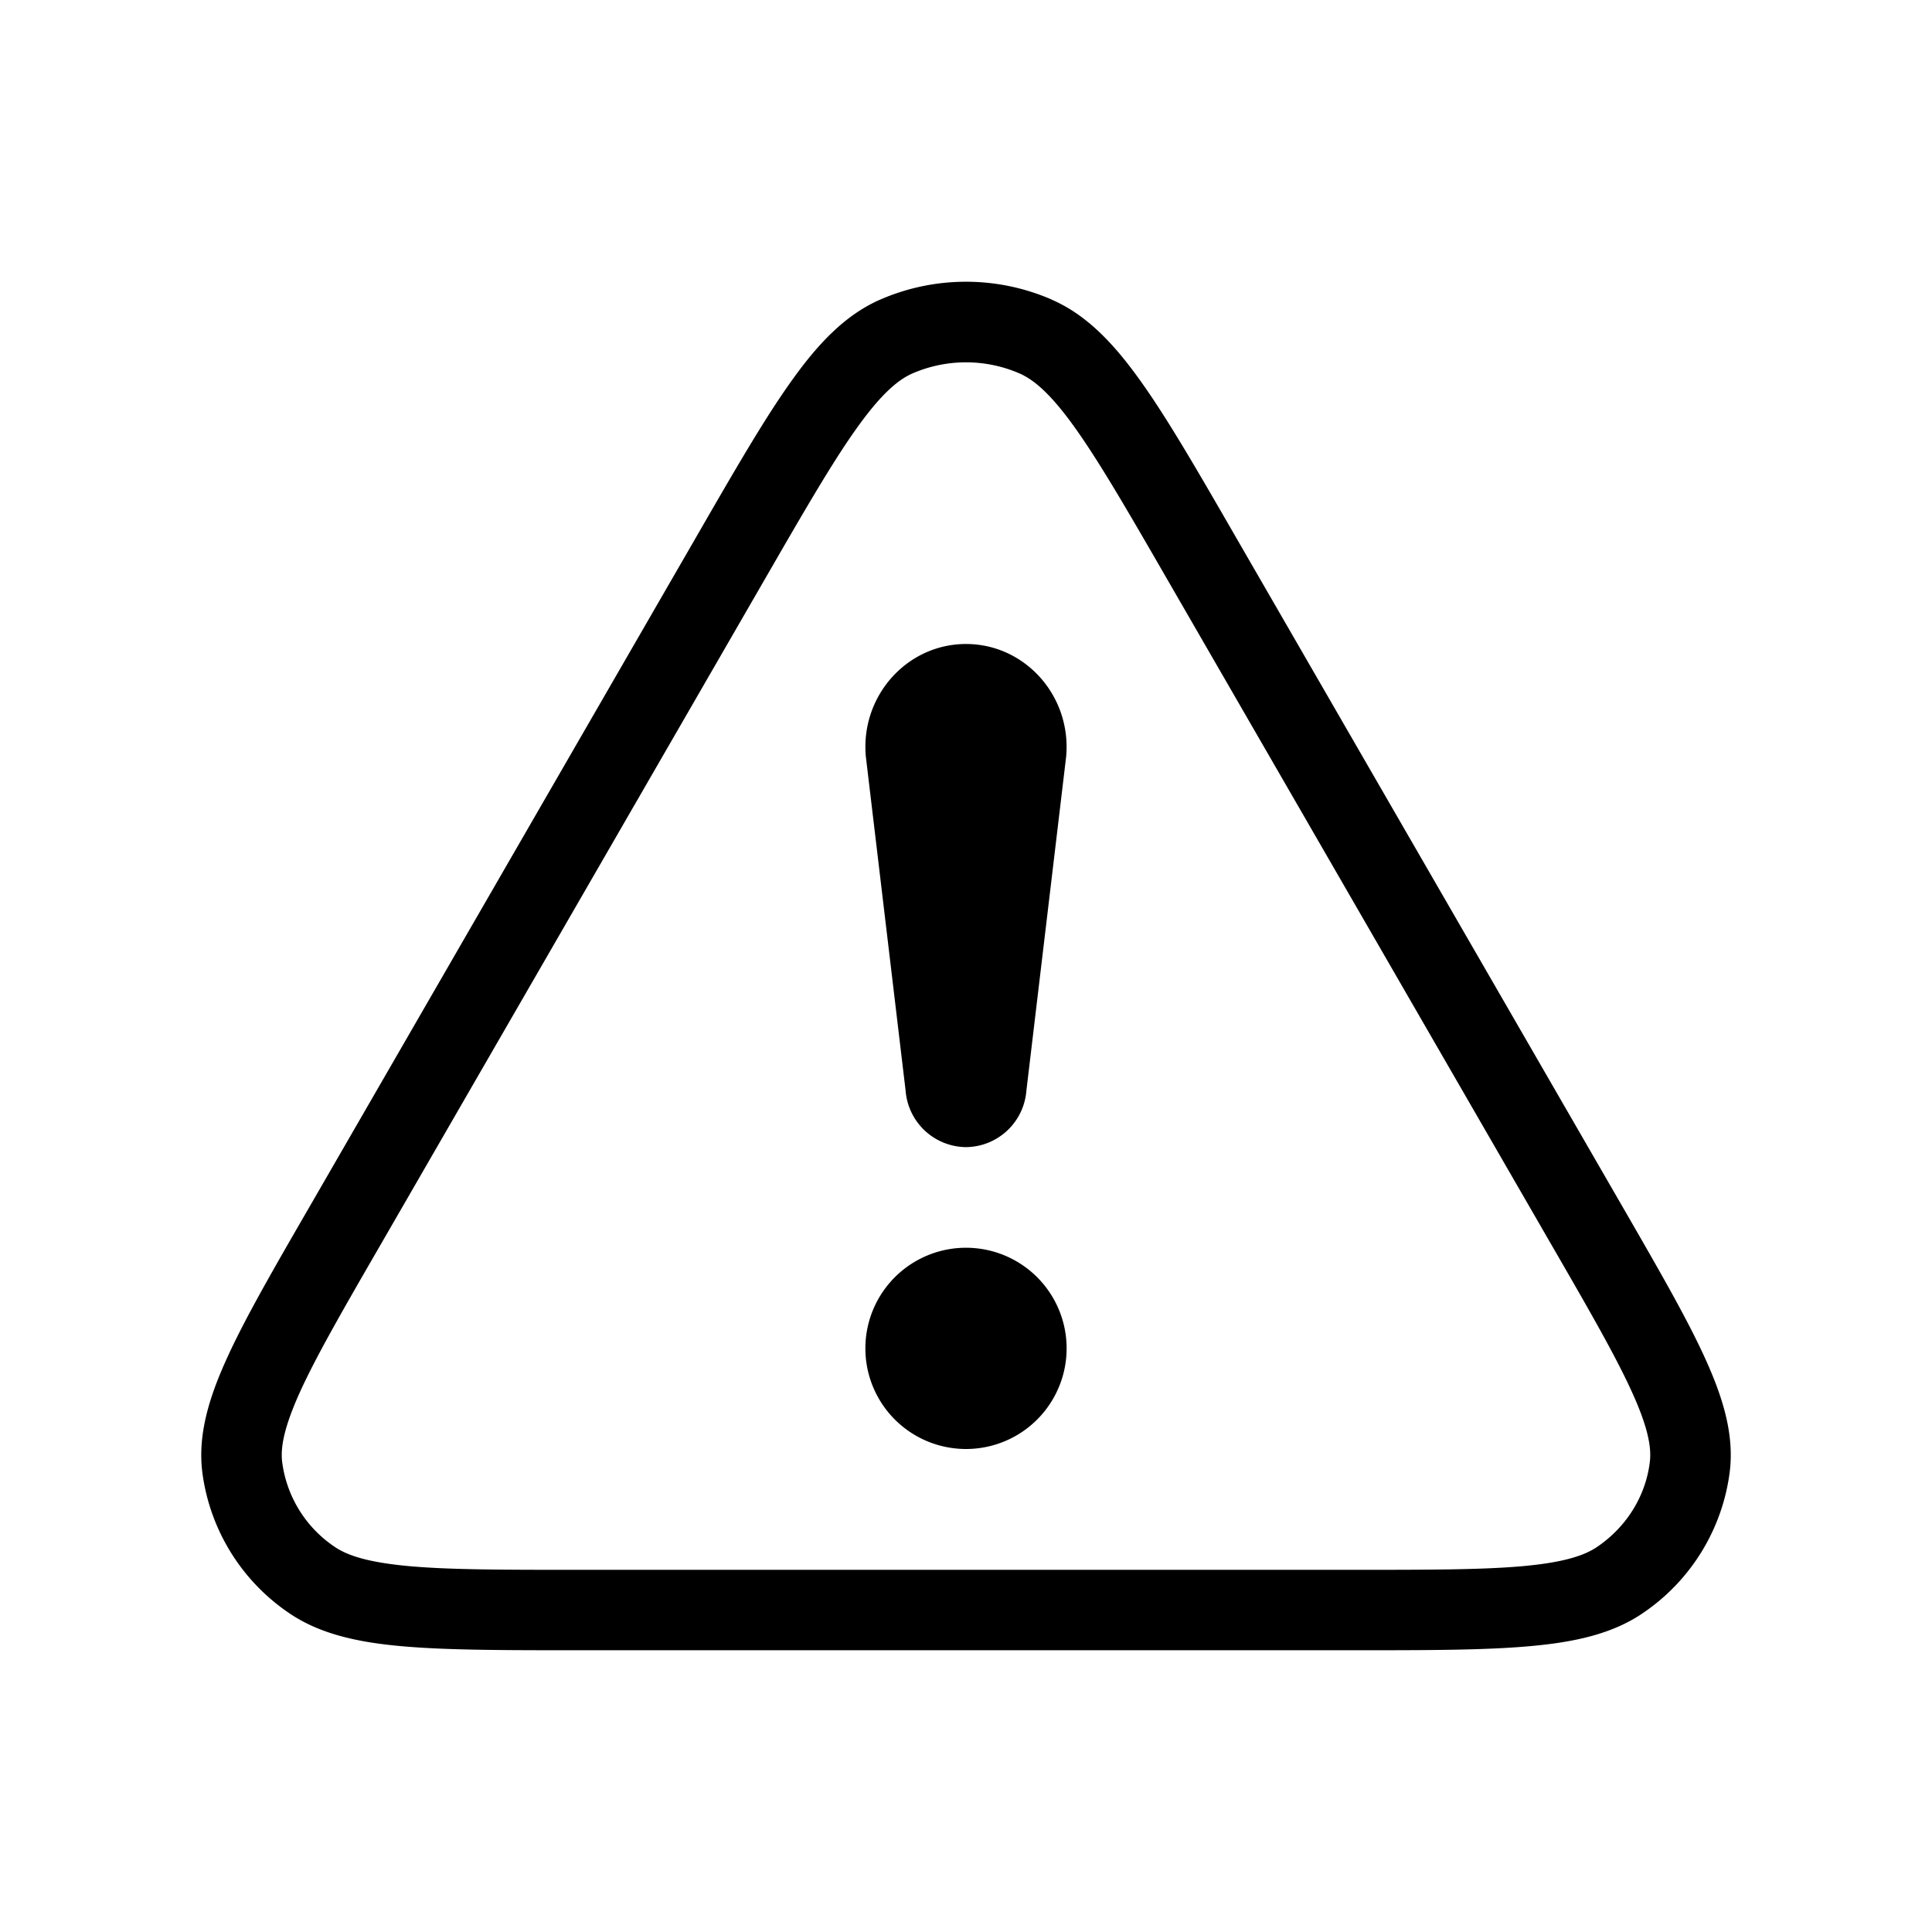<svg xmlns="http://www.w3.org/2000/svg" xmlns:xlink="http://www.w3.org/1999/xlink" width="24" height="24" viewBox="0 0 24 24"><path fill="currentColor" d="M10.756 9.4C10.686 8.65 11.264 8 12 8s1.313.649 1.244 1.4l-.494 4.15a.76.76 0 0 1-.75.7a.76.76 0 0 1-.75-.7zm2.494 7.35a1.25 1.25 0 1 1-2.5 0a1.25 1.25 0 0 1 2.5 0"/><path fill="currentColor" fill-rule="evenodd" d="M13.064 3.721a2.67 2.67 0 0 0-2.128 0c-.443.193-.785.56-1.118 1.031c-.332.467-.7 1.105-1.166 1.913l-4.803 8.319c-.444.768-.795 1.375-1.022 1.871c-.229.499-.37.961-.315 1.424a2.5 2.5 0 0 0 1.07 1.753c.383.265.86.37 1.422.419c.559.049 1.28.049 2.194.049h9.604c.915 0 1.635 0 2.194-.05c.561-.049 1.04-.153 1.422-.418a2.5 2.5 0 0 0 1.07-1.753c.056-.463-.086-.925-.315-1.424c-.227-.496-.578-1.103-1.021-1.871l-4.804-8.319c-.466-.808-.834-1.446-1.166-1.913c-.333-.47-.675-.838-1.118-1.03m-1.729.917a1.67 1.67 0 0 1 1.33 0c.187.082.399.266.701.692s.647 1.022 1.13 1.859l4.776 8.272c.46.796.787 1.363.992 1.811c.207.45.253.705.231.887c-.05.416-.282.8-.646 1.05c-.164.115-.428.2-.94.246c-.51.045-1.187.045-2.133.045H7.224c-.946 0-1.623 0-2.132-.045c-.513-.046-.777-.131-.941-.245a1.5 1.5 0 0 1-.646-1.051c-.022-.182.024-.436.23-.887c.206-.448.533-1.015.993-1.811L9.504 7.19c.483-.837.828-1.434 1.13-1.859s.514-.61.701-.692" clip-rule="evenodd"/></svg>